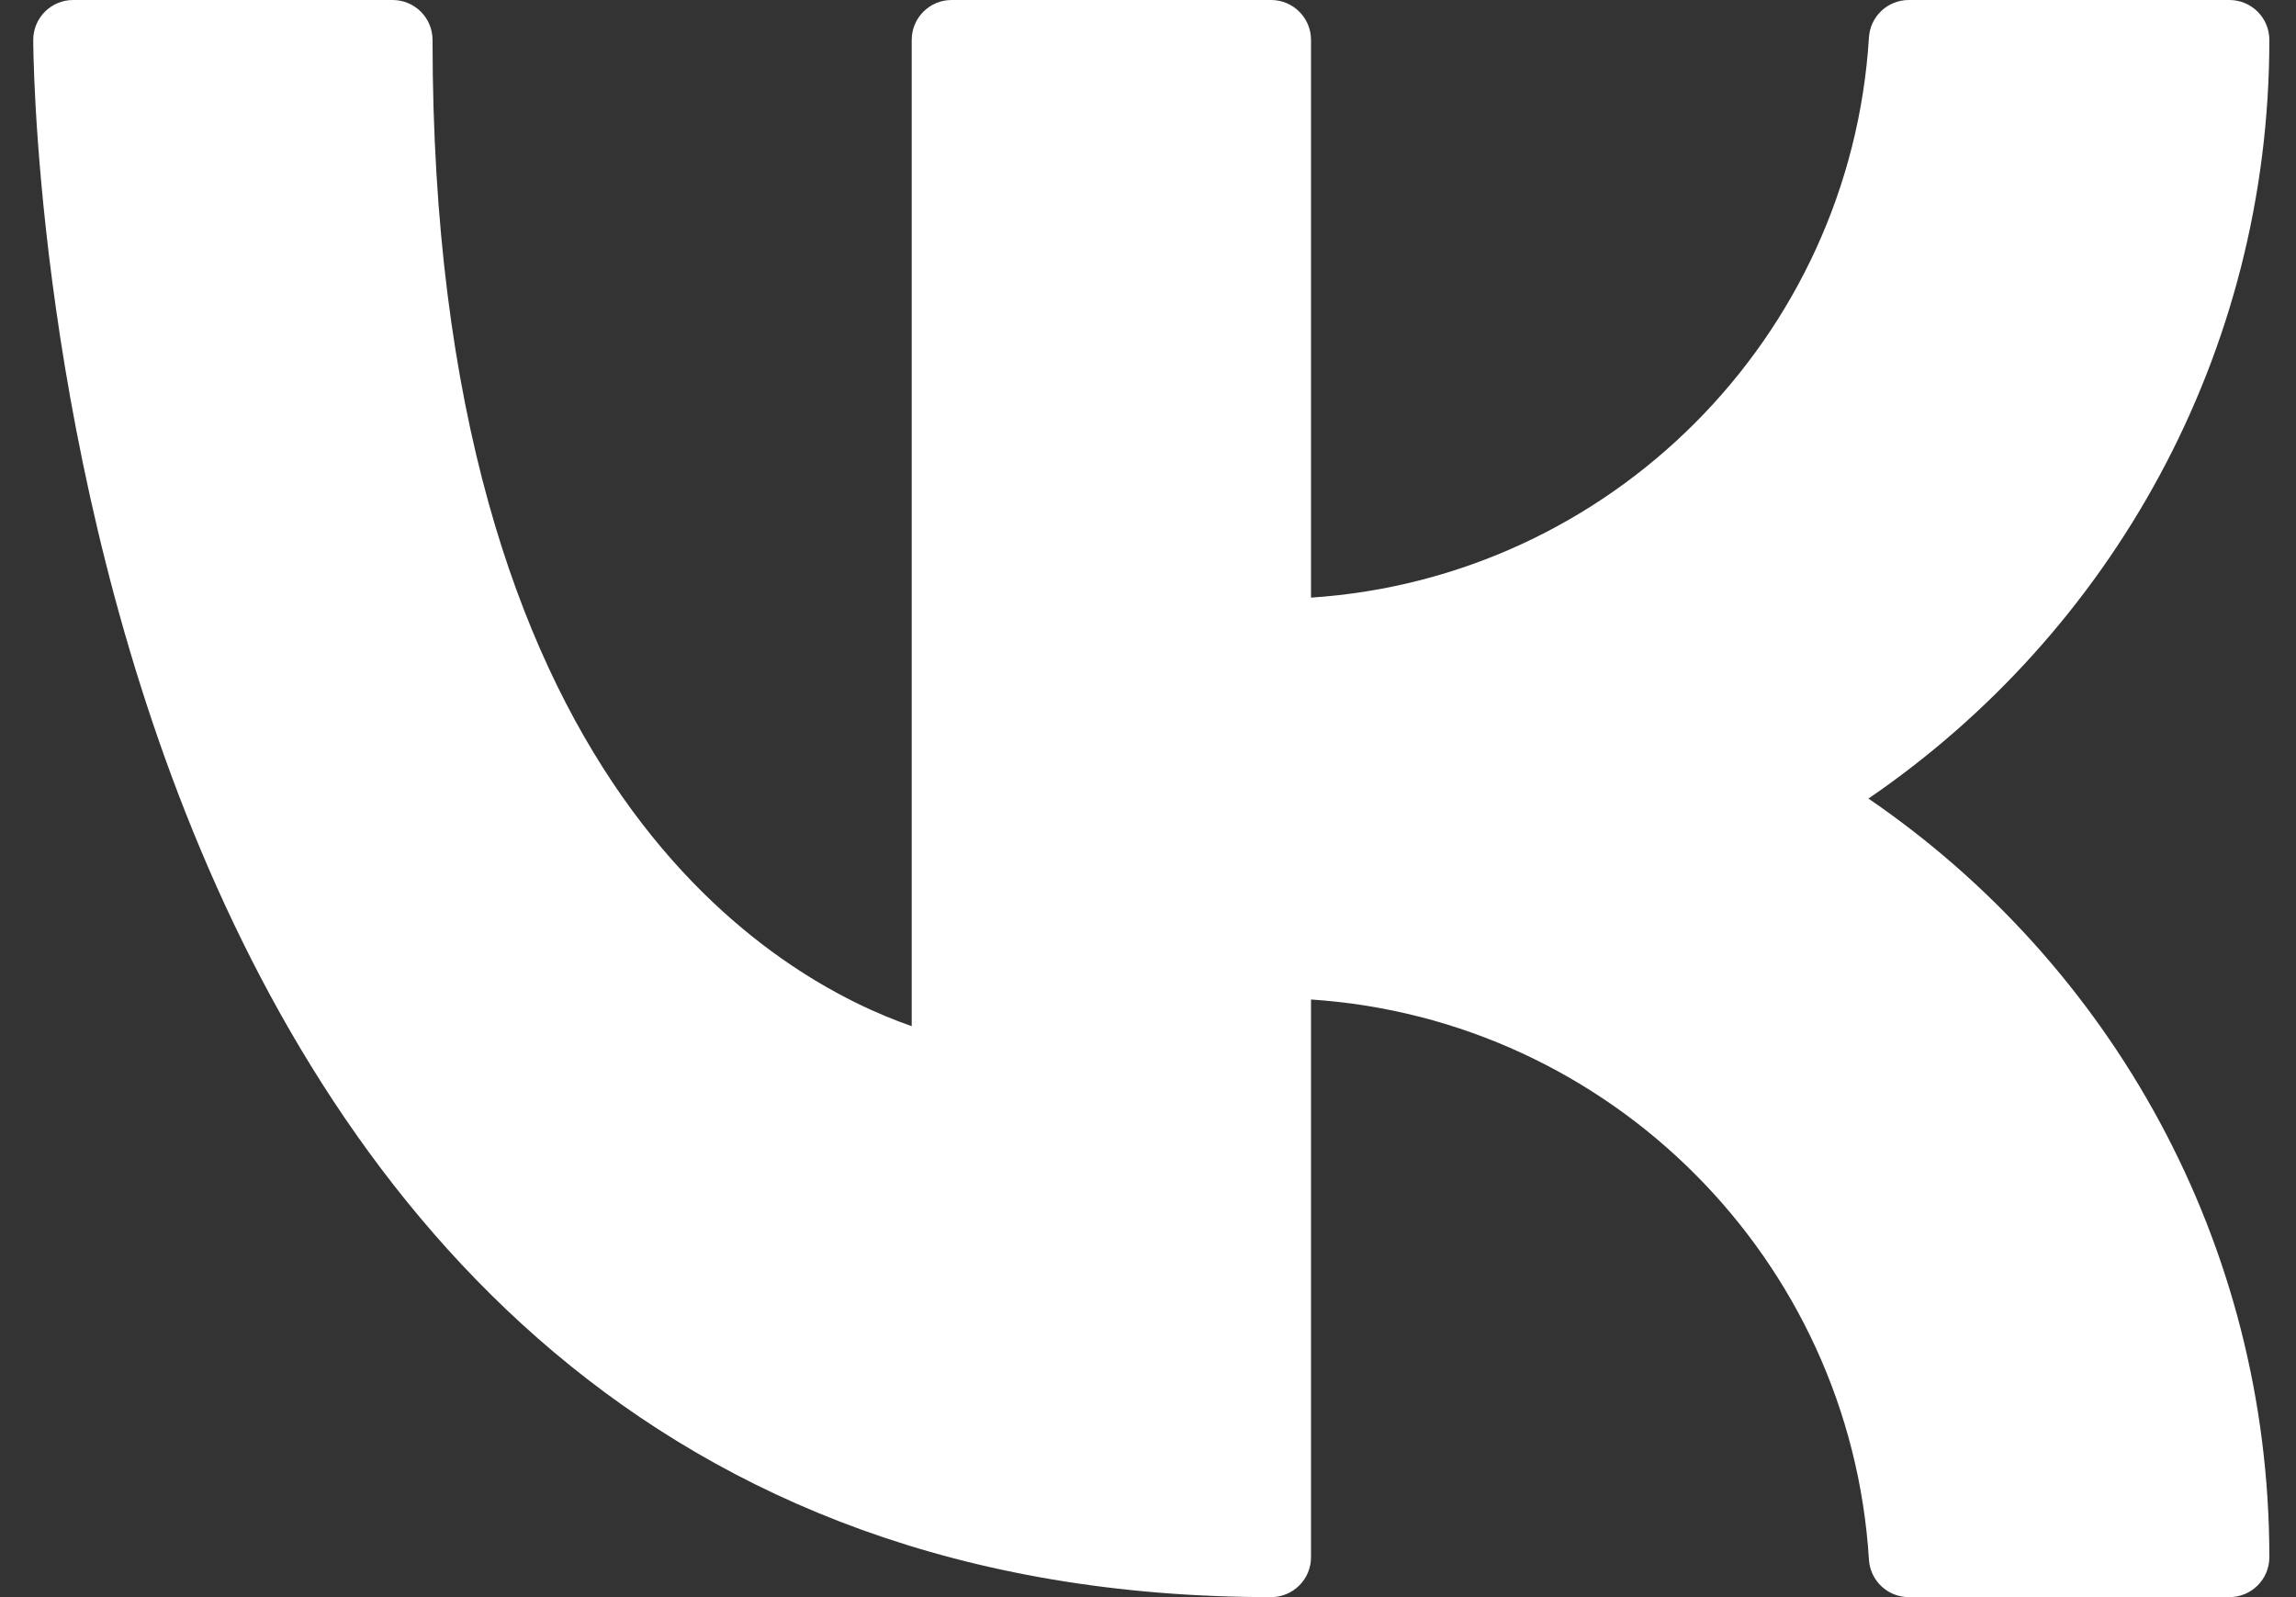 <svg width="23" height="16" viewBox="0 0 23 16" fill="none" xmlns="http://www.w3.org/2000/svg">
<rect x="0" y="0" width="23" height="16" fill="#333333" stroke="none"/>
<path fill-rule="evenodd" clip-rule="evenodd" d="M4.333 0.4C4.333 0.179 4.154 0 3.933 0H0.733C0.512 0 0.333 0.179 0.333 0.4C0.333 0.4 0.332 4.274 1.861 8.147C3.413 12.079 6.525 16 12.733 16C12.954 16 13.133 15.821 13.133 15.6V10.013C16.135 10.211 18.536 12.62 18.722 15.625C18.735 15.836 18.91 16 19.121 16H22.333C22.554 16 22.733 15.821 22.733 15.6C22.733 12.444 21.141 9.657 18.717 8C21.141 6.343 22.733 3.556 22.733 0.4C22.733 0.179 22.554 0 22.333 0H19.121C18.91 0 18.735 0.164 18.722 0.375C18.536 3.38 16.135 5.789 13.133 5.987V0.4C13.133 0.179 12.954 0 12.733 0H9.533C9.312 0 9.133 0.179 9.133 0.4V10.28C8.488 10.057 7.273 9.466 6.232 7.979C5.189 6.488 4.333 4.126 4.333 0.4Z" fill="white"/>
</svg>
